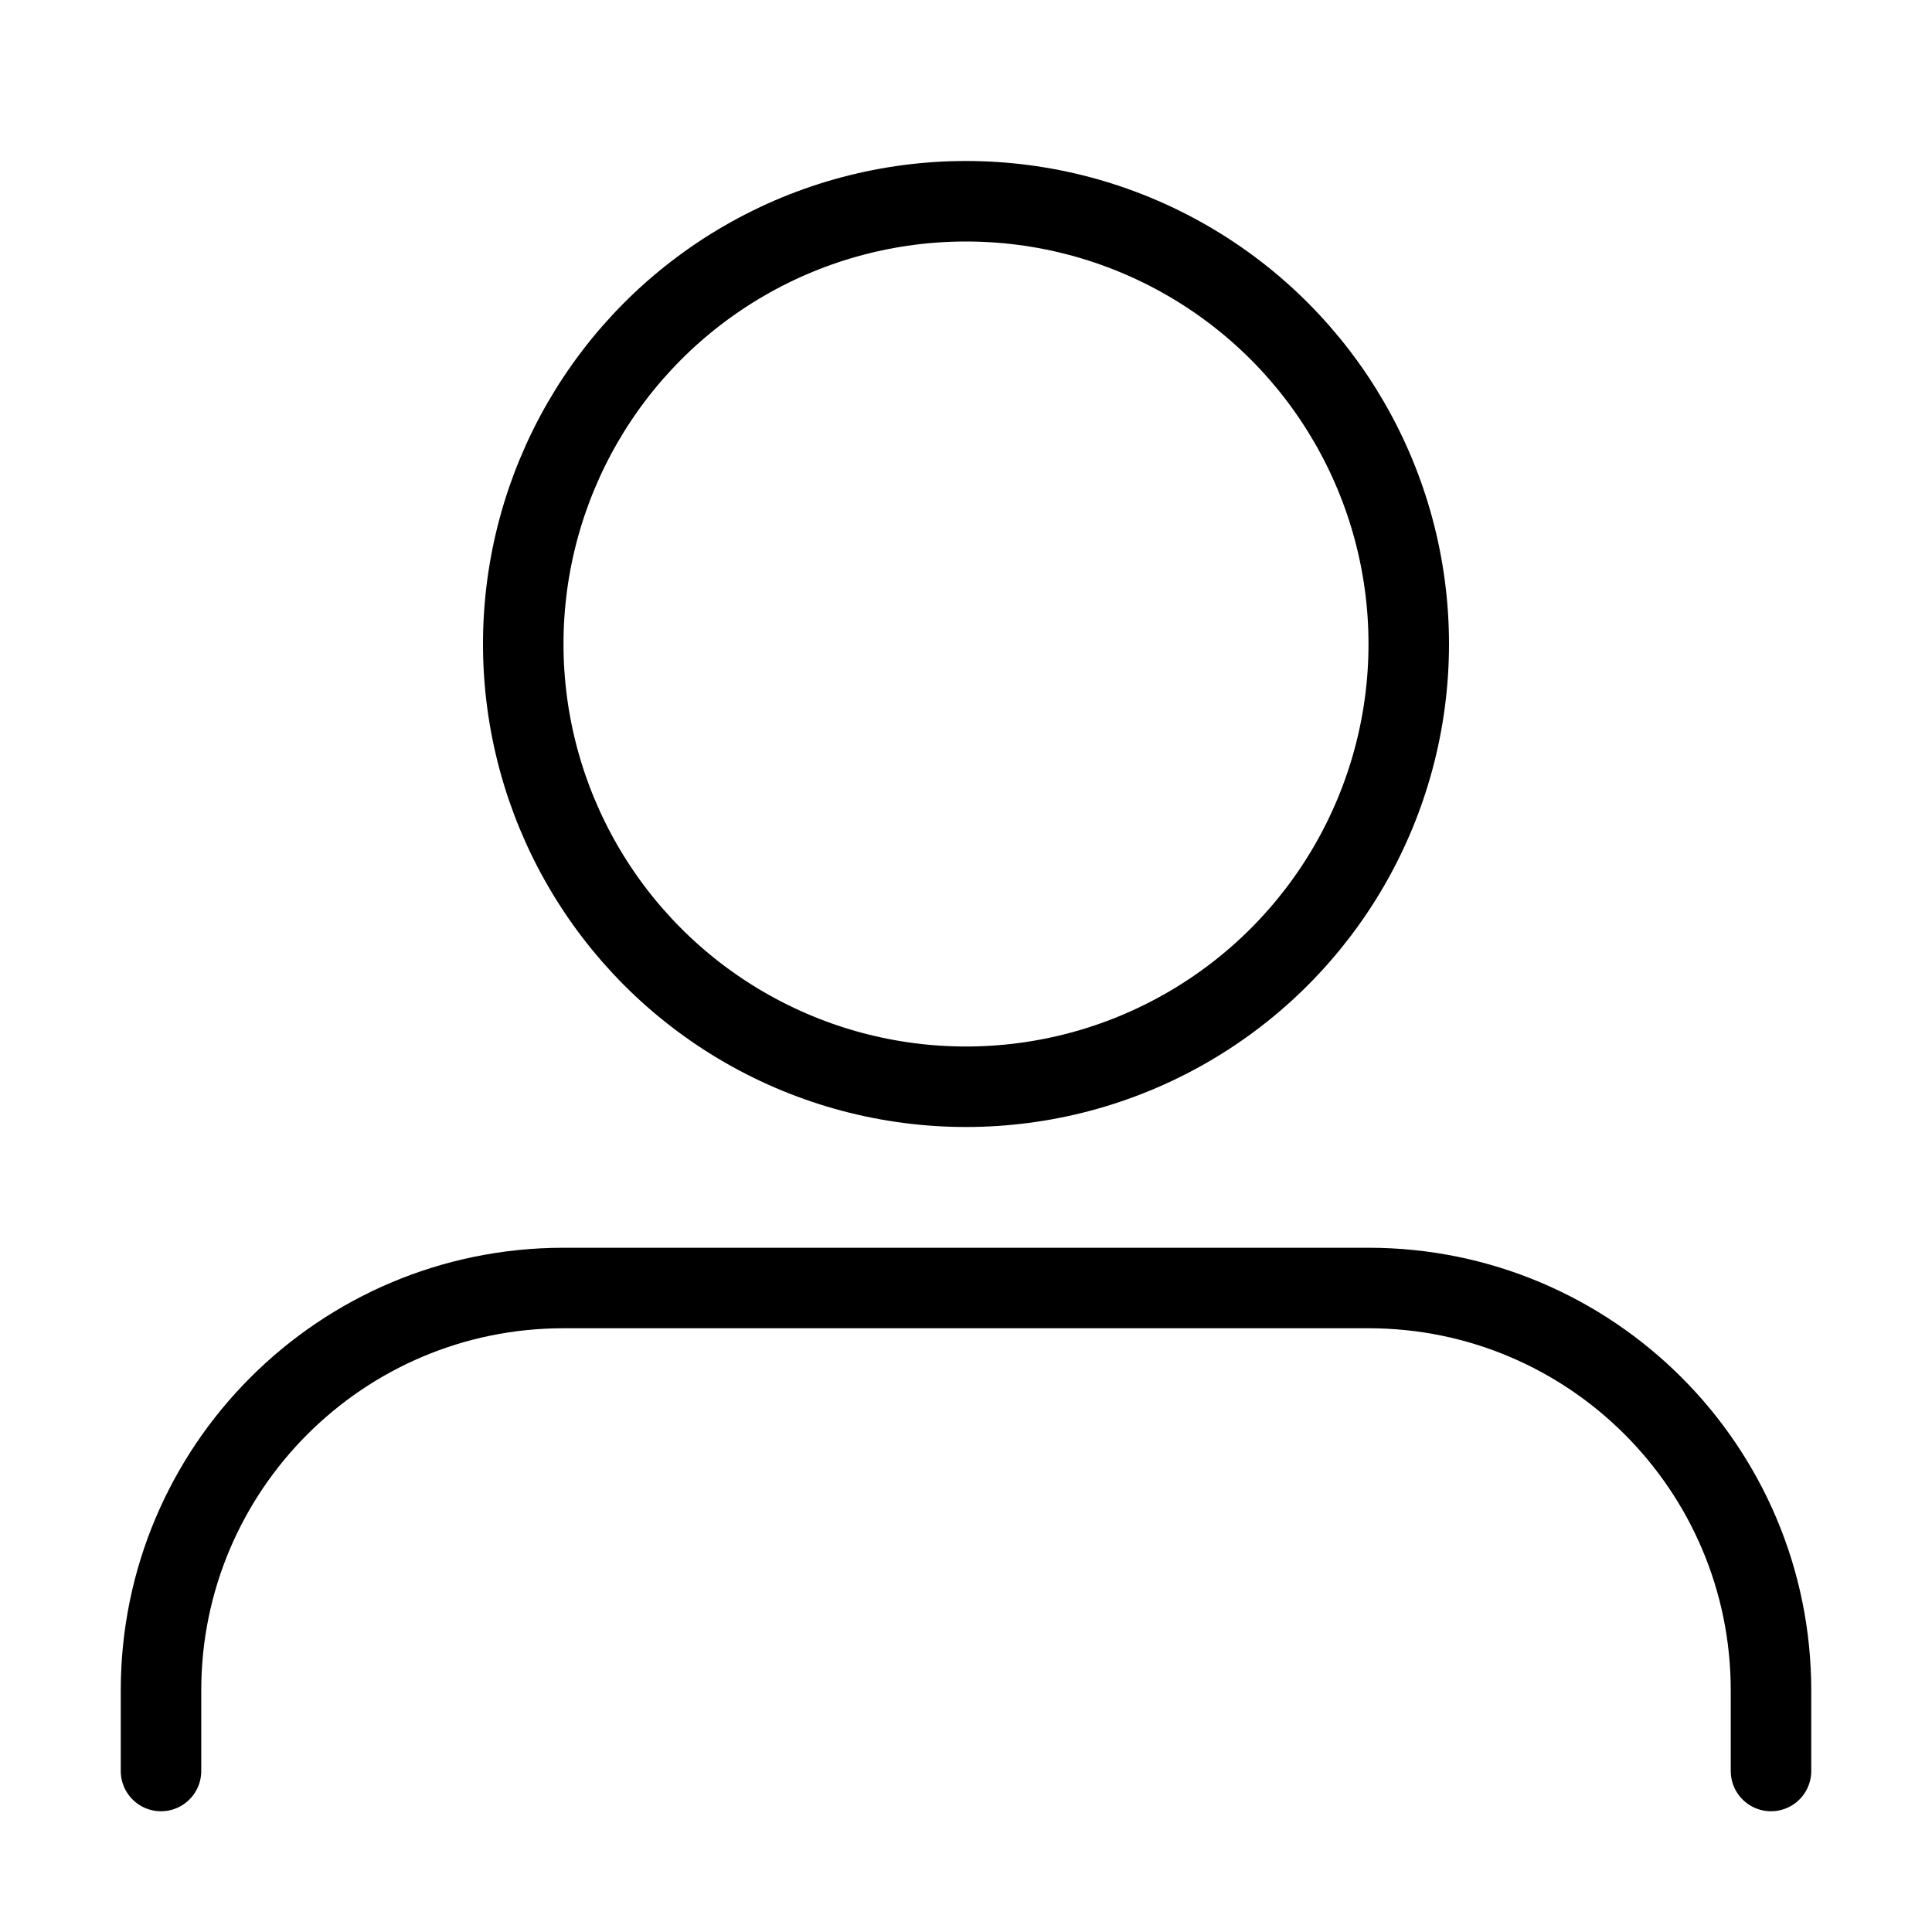 <svg width="24" height="24" viewBox="0 0 24 24" fill="none" xmlns="http://www.w3.org/2000/svg">
    <path d="M22 22V21C22 18.239 19.761 16 17 16H7C4.239 16 2 18.239 2 21V22" stroke="currentColor" stroke-linecap="round"/>
    <circle cx="12" cy="8" r="5.5" stroke="currentColor"/>
</svg>
